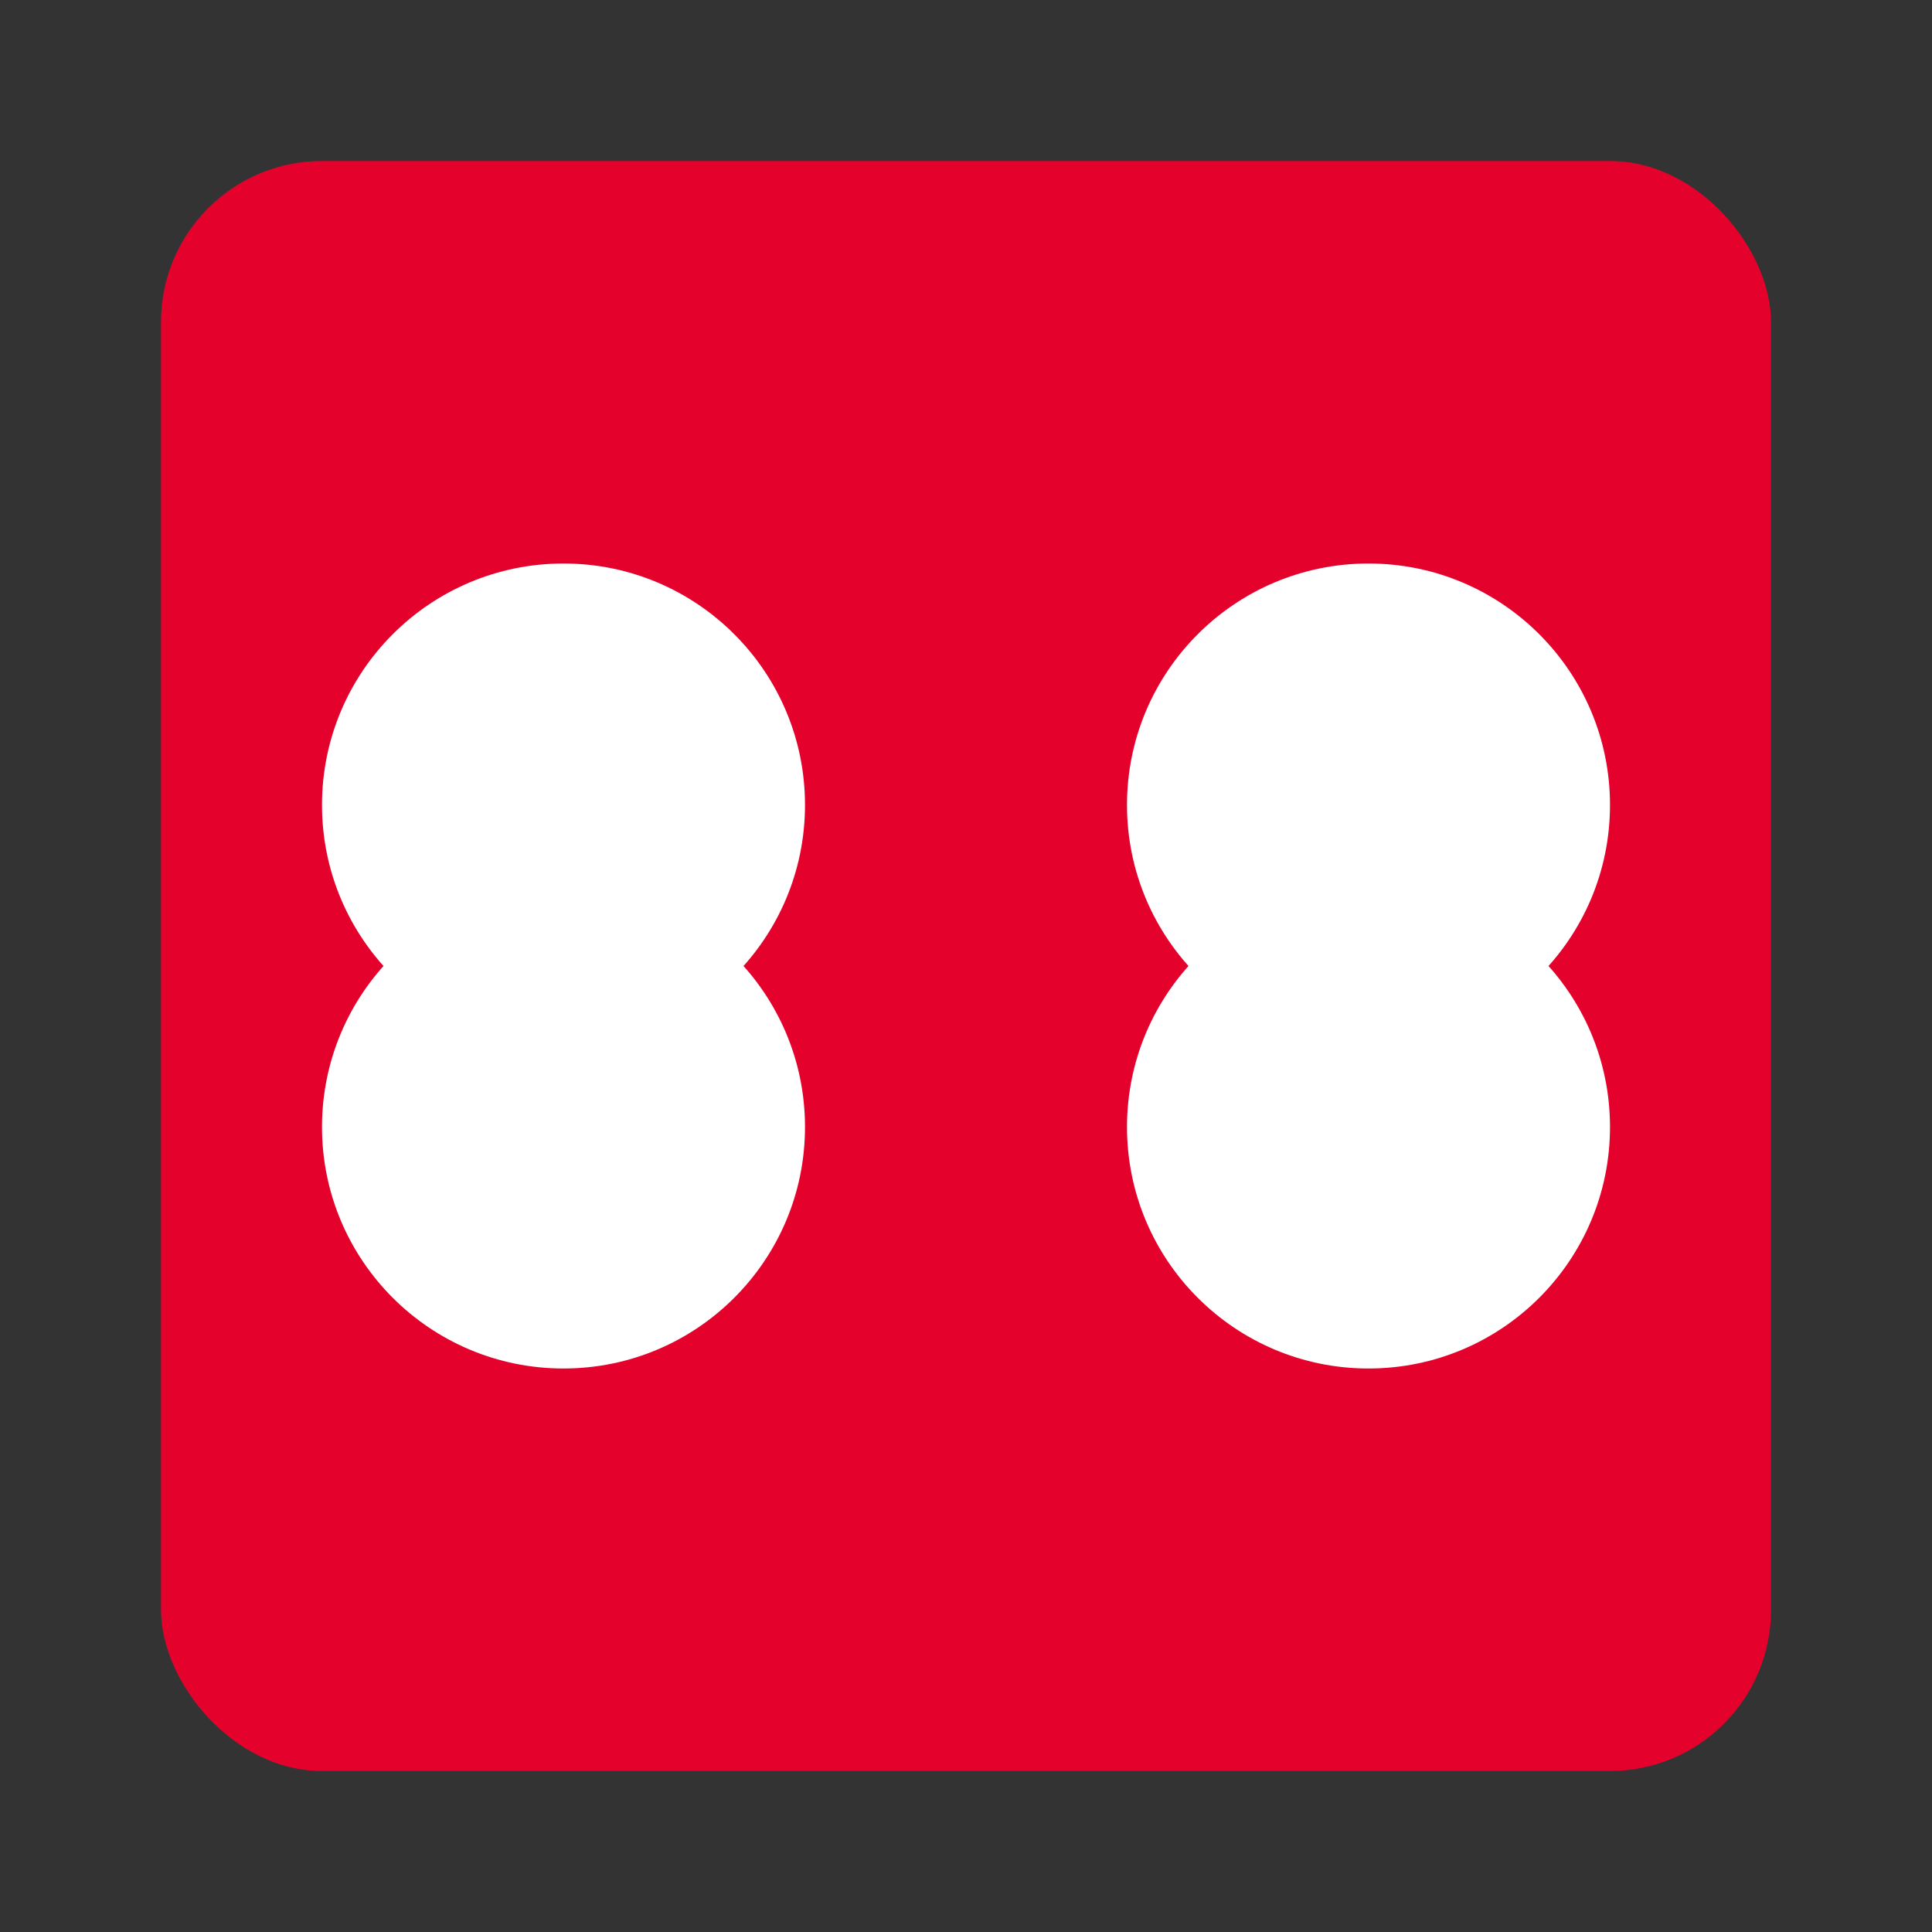 <?xml version="1.0" encoding="UTF-8"?>
<svg width="24px" height="24px" viewBox="0 0 24 24" version="1.1" xmlns="http://www.w3.org/2000/svg">
    <rect x="0" y="0" width="24" height="24" fill="#333333" stroke="none"/>
    <g stroke="none" stroke-width="1" fill="none" fill-rule="evenodd">
        <rect fill="#E4022D" x="2" y="2" width="20" height="20" rx="2"/>
        <path d="M7,7 C8.657,7 10,8.343 10,10 C10,11.657 8.657,13 7,13 C5.343,13 4,11.657 4,10 C4,8.343 5.343,7 7,7 Z" fill="#FFFFFF"/>
        <path d="M17,7 C18.657,7 20,8.343 20,10 C20,11.657 18.657,13 17,13 C15.343,13 14,11.657 14,10 C14,8.343 15.343,7 17,7 Z" fill="#FFFFFF"/>
        <path d="M7,11 C8.657,11 10,12.343 10,14 C10,15.657 8.657,17 7,17 C5.343,17 4,15.657 4,14 C4,12.343 5.343,11 7,11 Z" fill="#FFFFFF"/>
        <path d="M17,11 C18.657,11 20,12.343 20,14 C20,15.657 18.657,17 17,17 C15.343,17 14,15.657 14,14 C14,12.343 15.343,11 17,11 Z" fill="#FFFFFF"/>
    </g>
</svg> 